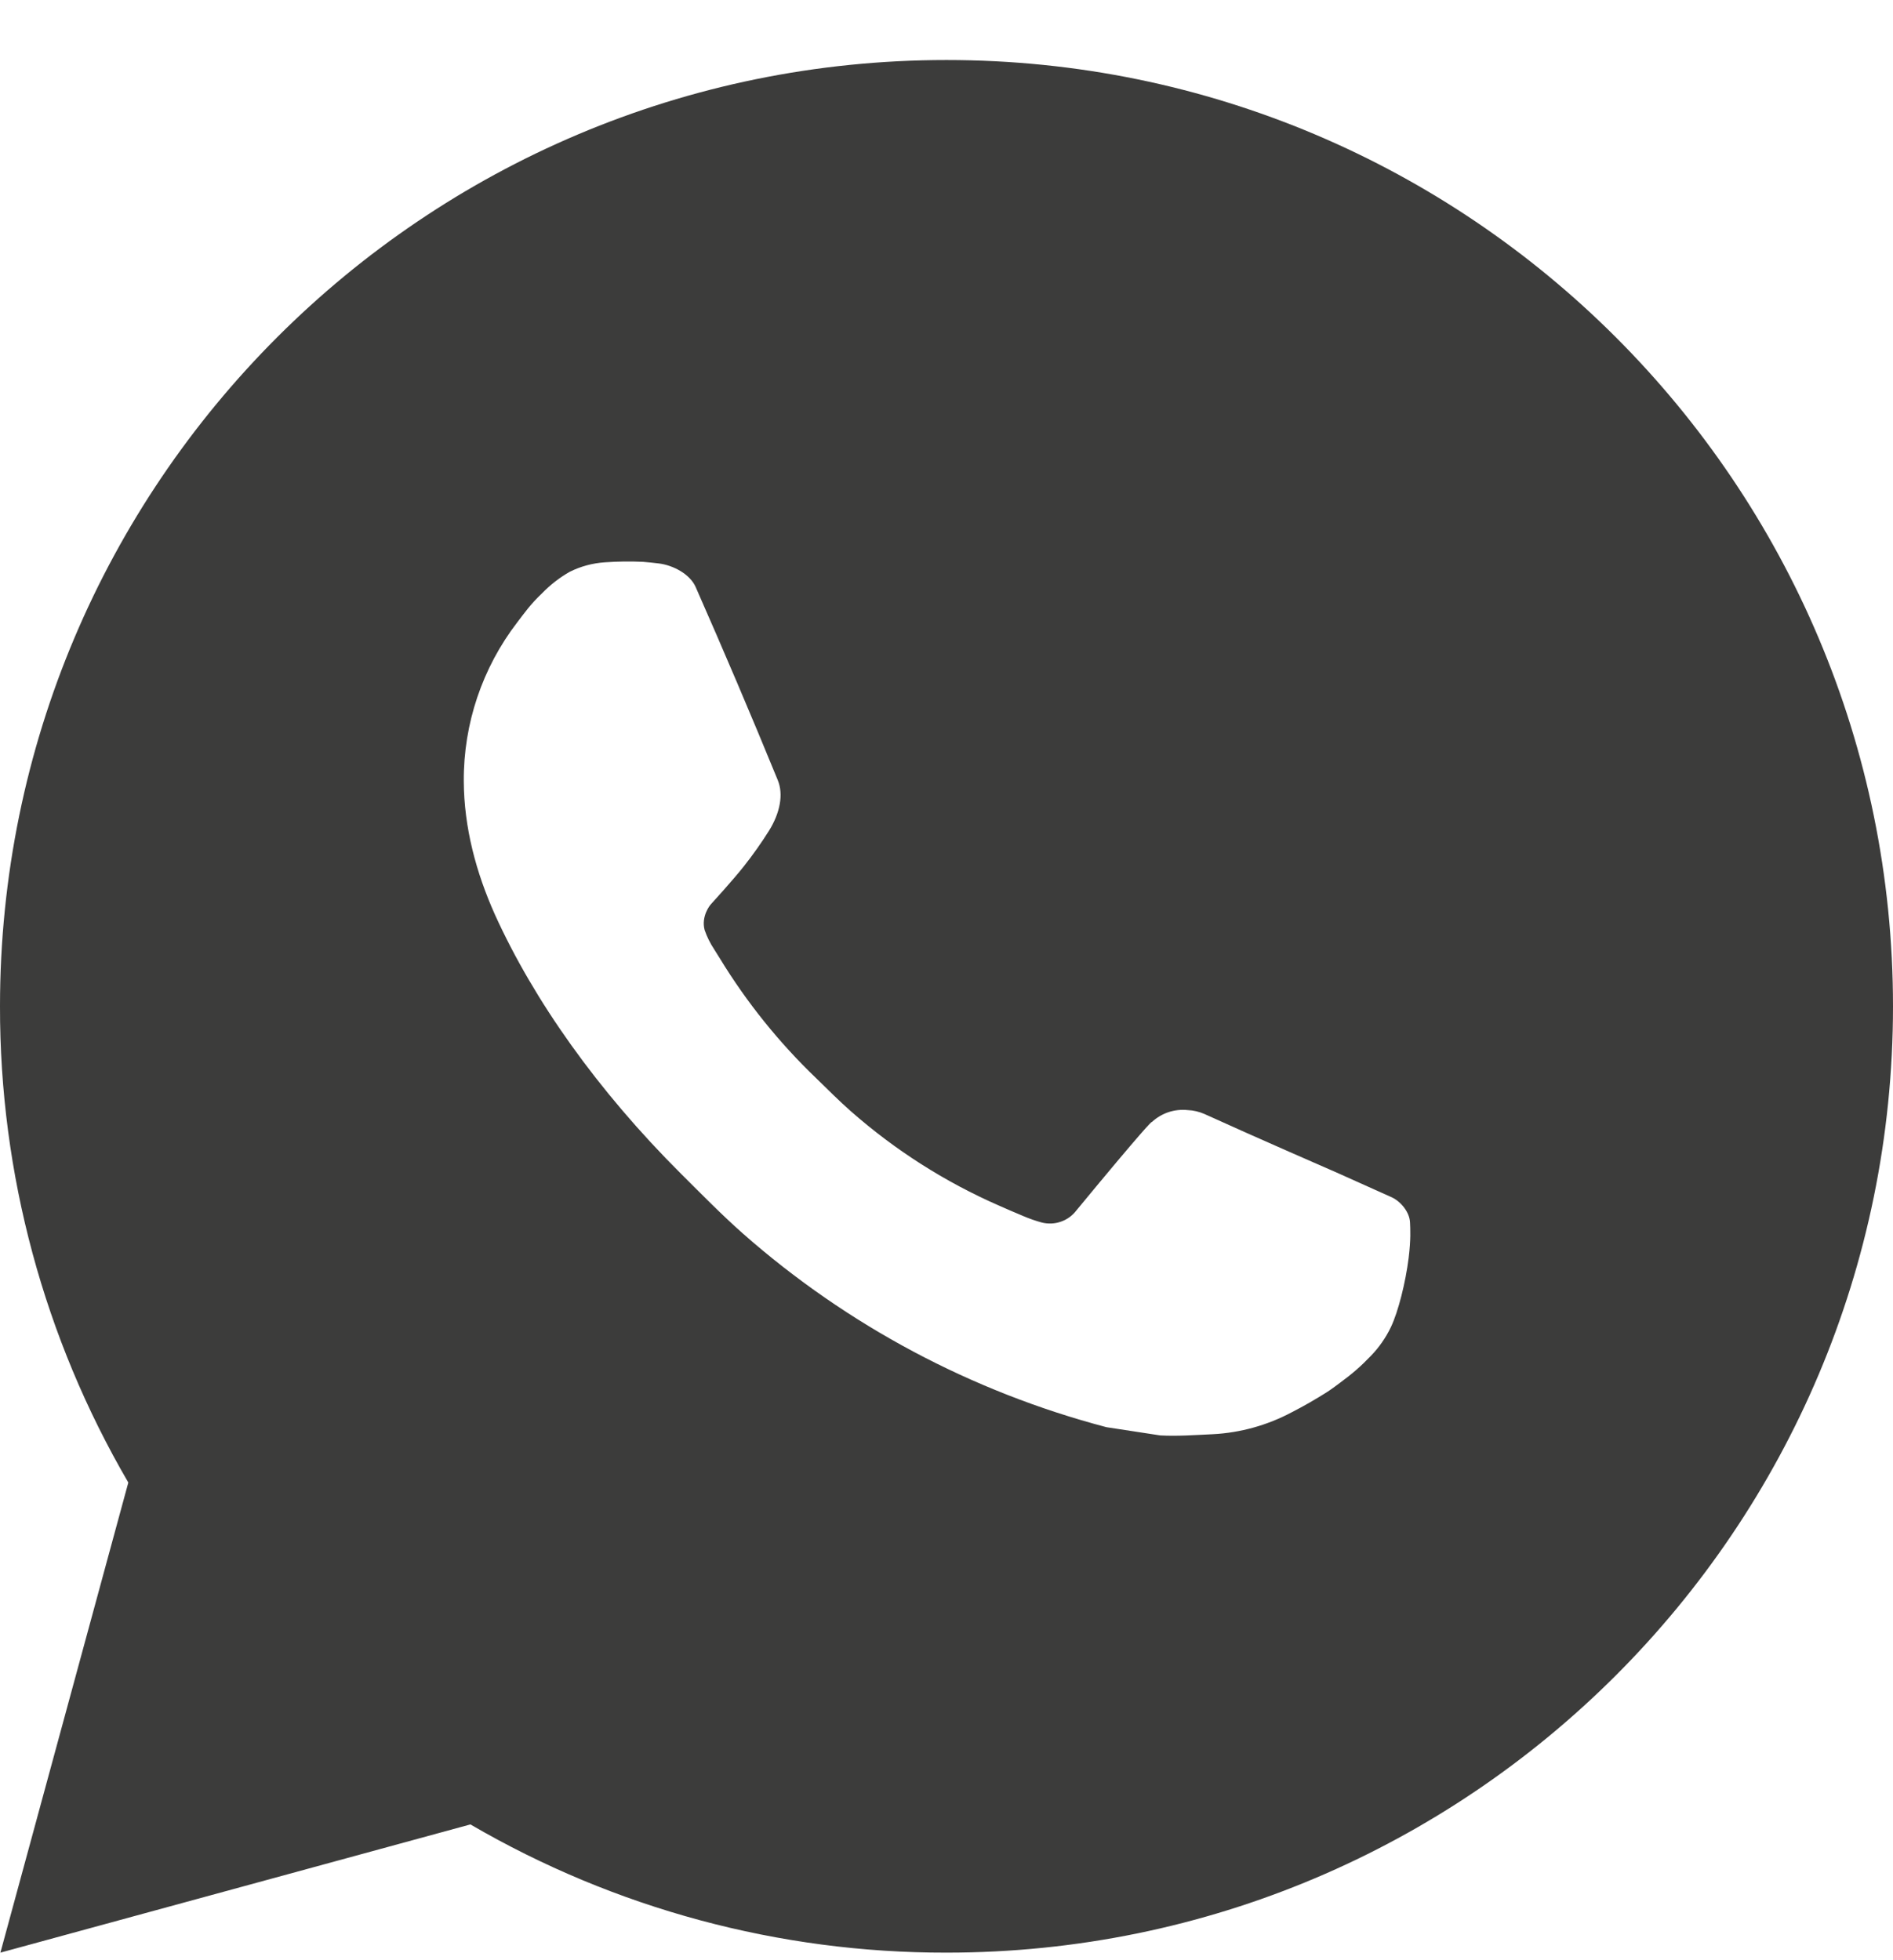 <svg width="28" height="29" viewBox="0 0 28 29" fill="none" xmlns="http://www.w3.org/2000/svg">
<path d="M0.006 28.888L1.898 21.933C0.651 19.795 -0.004 17.363 1.88051e-05 14.888C1.88051e-05 7.156 6.268 0.888 14 0.888C21.732 0.888 28 7.156 28 14.888C28 22.62 21.732 28.888 14 28.888C11.526 28.892 9.095 28.237 6.958 26.991L0.006 28.888ZM8.947 8.319C8.767 8.331 8.59 8.378 8.428 8.459C8.276 8.545 8.138 8.653 8.016 8.779C7.848 8.937 7.753 9.074 7.651 9.207C7.134 9.88 6.855 10.707 6.86 11.556C6.863 12.242 7.042 12.91 7.322 13.534C7.895 14.797 8.837 16.134 10.081 17.373C10.381 17.671 10.674 17.971 10.989 18.25C12.533 19.61 14.374 20.59 16.365 21.114L17.161 21.236C17.42 21.25 17.679 21.23 17.94 21.218C18.347 21.197 18.745 21.086 19.106 20.894C19.289 20.8 19.468 20.697 19.642 20.586C19.642 20.586 19.702 20.547 19.817 20.46C20.006 20.32 20.122 20.221 20.279 20.057C20.395 19.937 20.496 19.795 20.573 19.634C20.682 19.406 20.791 18.971 20.836 18.608C20.87 18.331 20.86 18.18 20.856 18.086C20.85 17.936 20.726 17.781 20.59 17.715L19.775 17.349C19.775 17.349 18.557 16.819 17.814 16.48C17.735 16.446 17.651 16.426 17.566 16.423C17.47 16.413 17.373 16.424 17.282 16.454C17.191 16.485 17.107 16.535 17.037 16.6V16.598C17.03 16.598 16.936 16.677 15.924 17.904C15.866 17.982 15.786 18.041 15.694 18.073C15.602 18.106 15.503 18.11 15.408 18.086C15.317 18.061 15.228 18.03 15.141 17.993C14.967 17.921 14.907 17.893 14.788 17.841L14.781 17.838C13.98 17.488 13.239 17.016 12.583 16.438C12.407 16.284 12.243 16.116 12.075 15.954C11.524 15.426 11.044 14.829 10.647 14.178L10.564 14.045C10.505 13.956 10.457 13.86 10.422 13.758C10.368 13.553 10.507 13.387 10.507 13.387C10.507 13.387 10.847 13.015 11.005 12.813C11.137 12.646 11.26 12.472 11.374 12.291C11.539 12.025 11.591 11.752 11.504 11.541C11.112 10.583 10.706 9.63 10.289 8.683C10.206 8.496 9.961 8.361 9.738 8.335C9.663 8.326 9.587 8.318 9.512 8.312C9.324 8.303 9.135 8.306 8.947 8.319Z" fill="#3C3C3B"/>
</svg>
